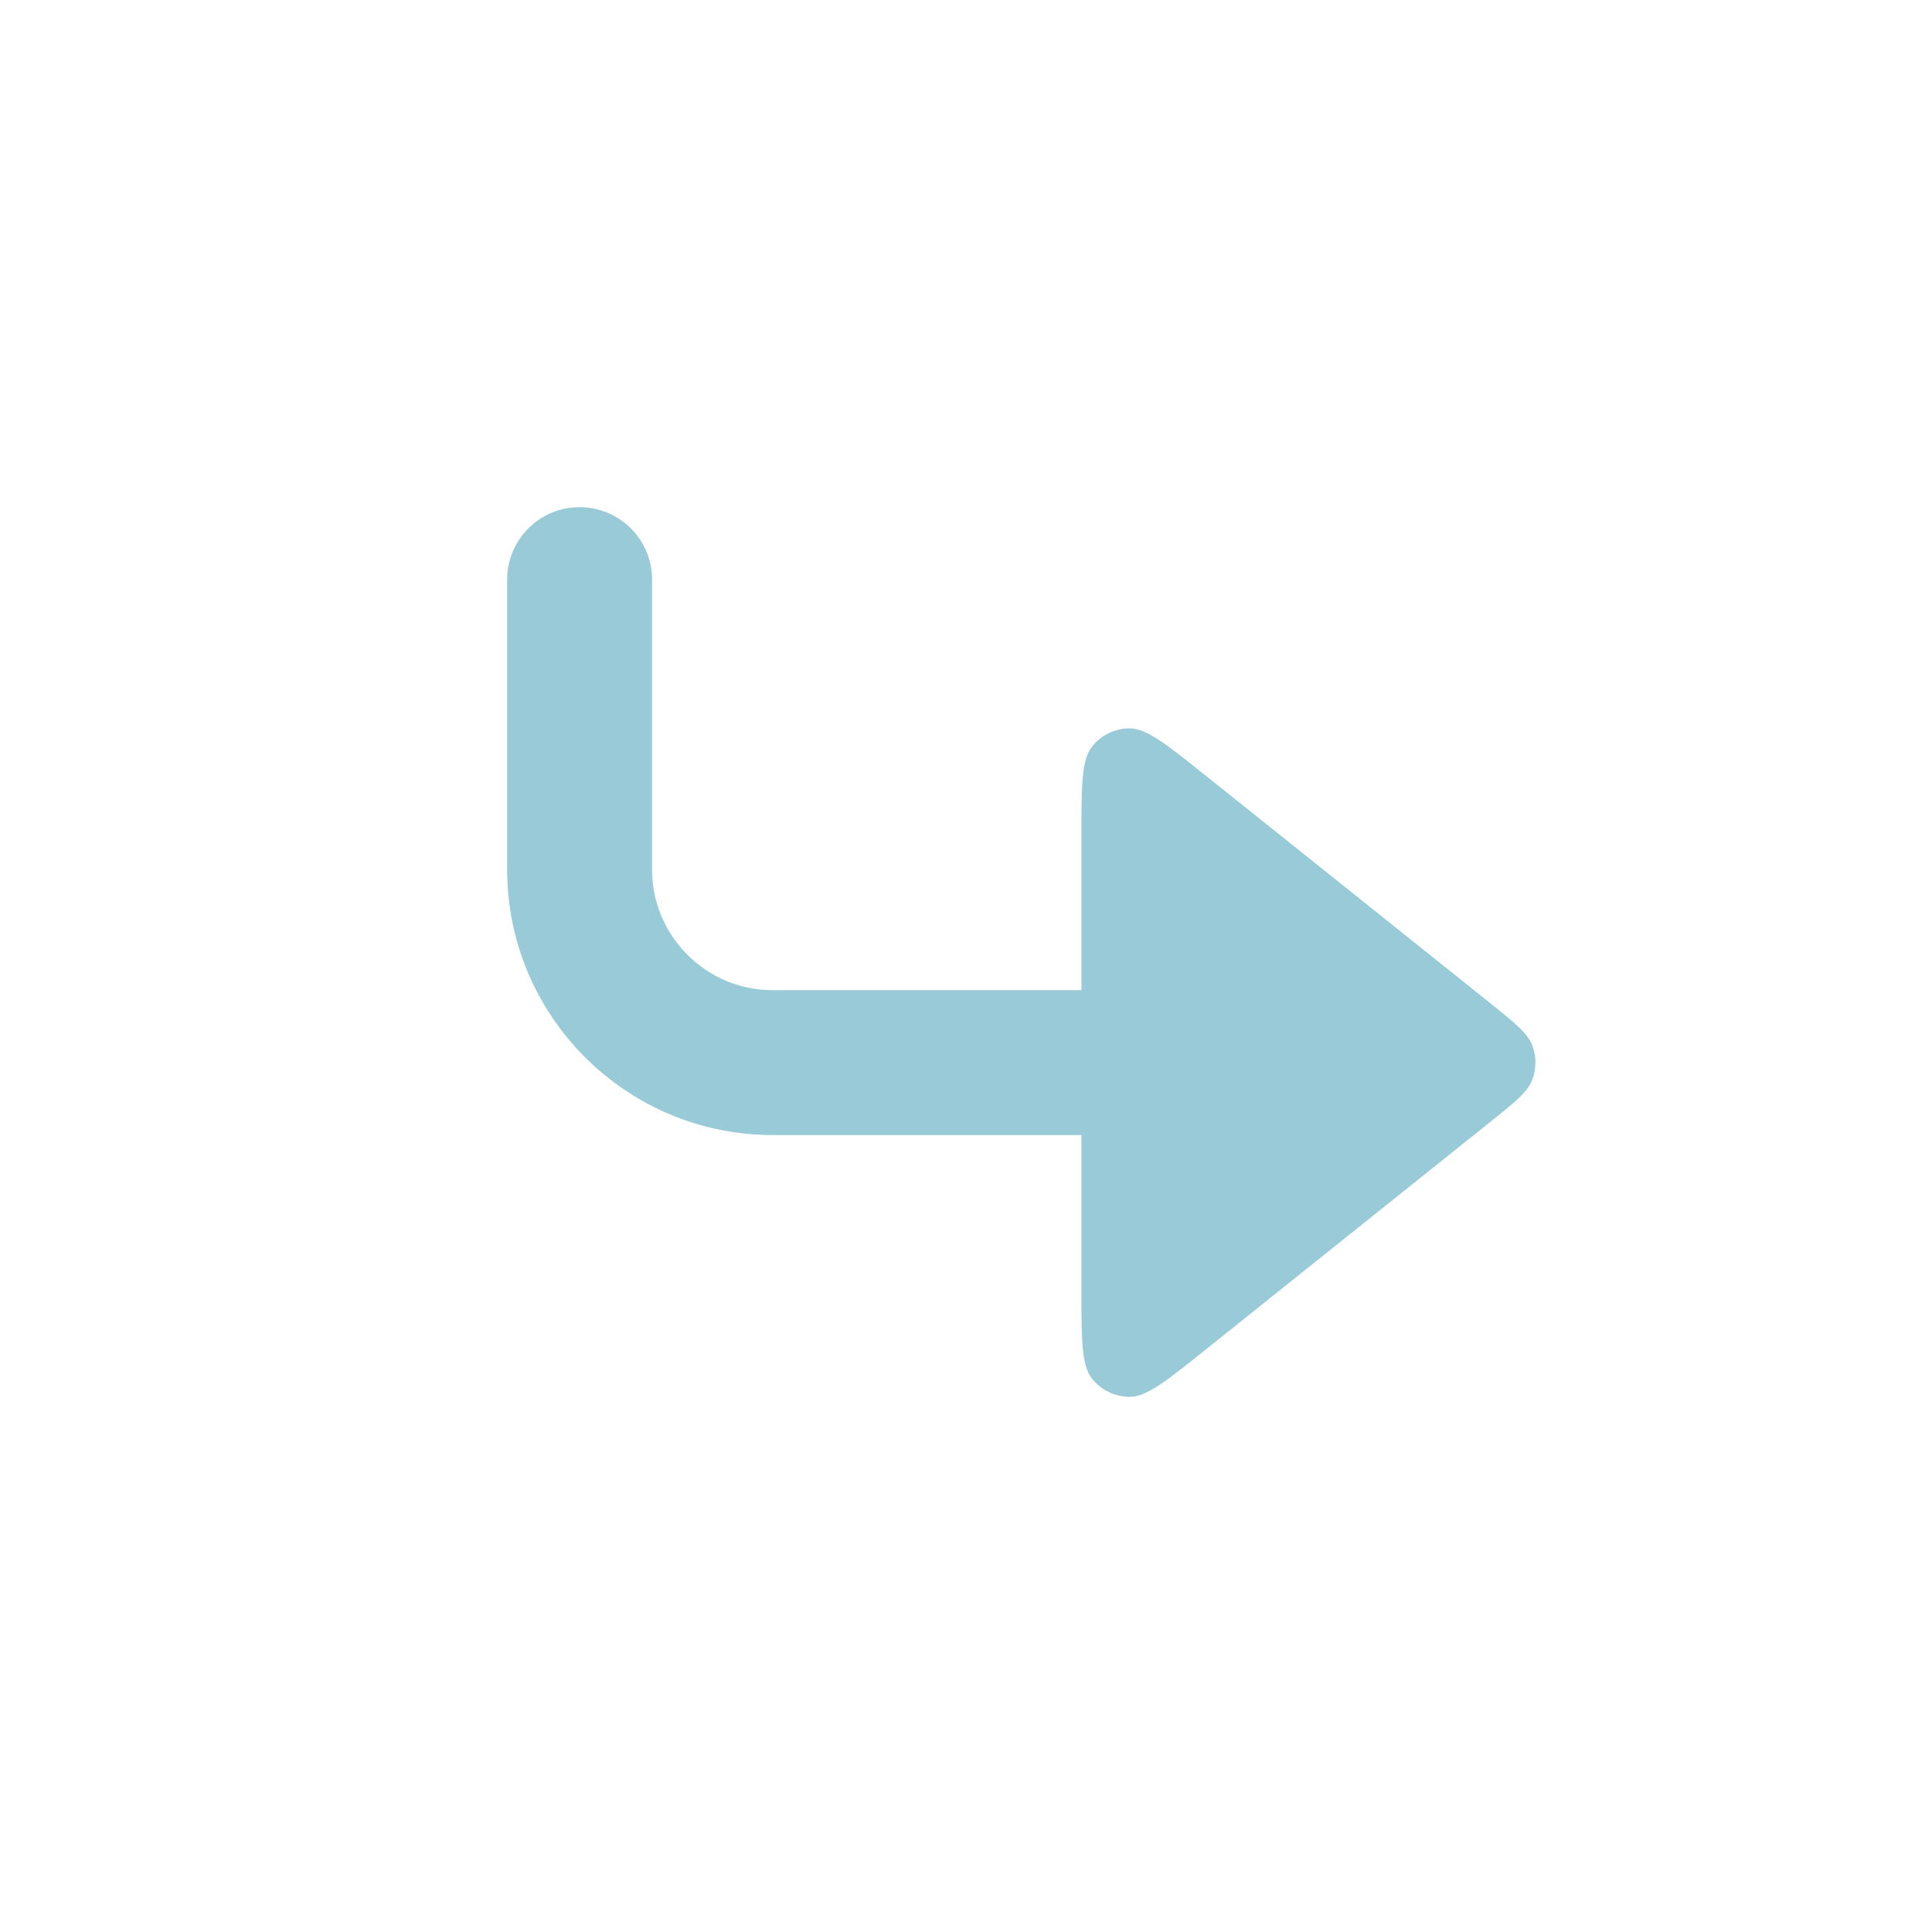 <svg width="20" height="20" viewBox="0 0 20 20" fill="none" xmlns="http://www.w3.org/2000/svg">
  <path d="M12 11L8 11C6.895 11 6 10.105 6 9L6 6" stroke="#98CAD7" stroke-width="1.5" stroke-linecap="round"
    stroke-linejoin="round" />
  <path
    d="M11.195 8.665V13.335C11.195 13.868 11.195 14.135 11.305 14.272C11.399 14.391 11.544 14.46 11.696 14.46C11.871 14.46 12.079 14.293 12.495 13.96L12.495 13.96L15.414 11.625C15.681 11.411 15.815 11.305 15.863 11.175C15.905 11.062 15.905 10.938 15.863 10.825C15.815 10.696 15.681 10.589 15.415 10.375L12.495 8.04C12.079 7.707 11.871 7.541 11.696 7.54C11.544 7.54 11.399 7.609 11.305 7.728C11.195 7.865 11.195 8.132 11.195 8.665Z"
    fill="#98CAD7" />
</svg>
